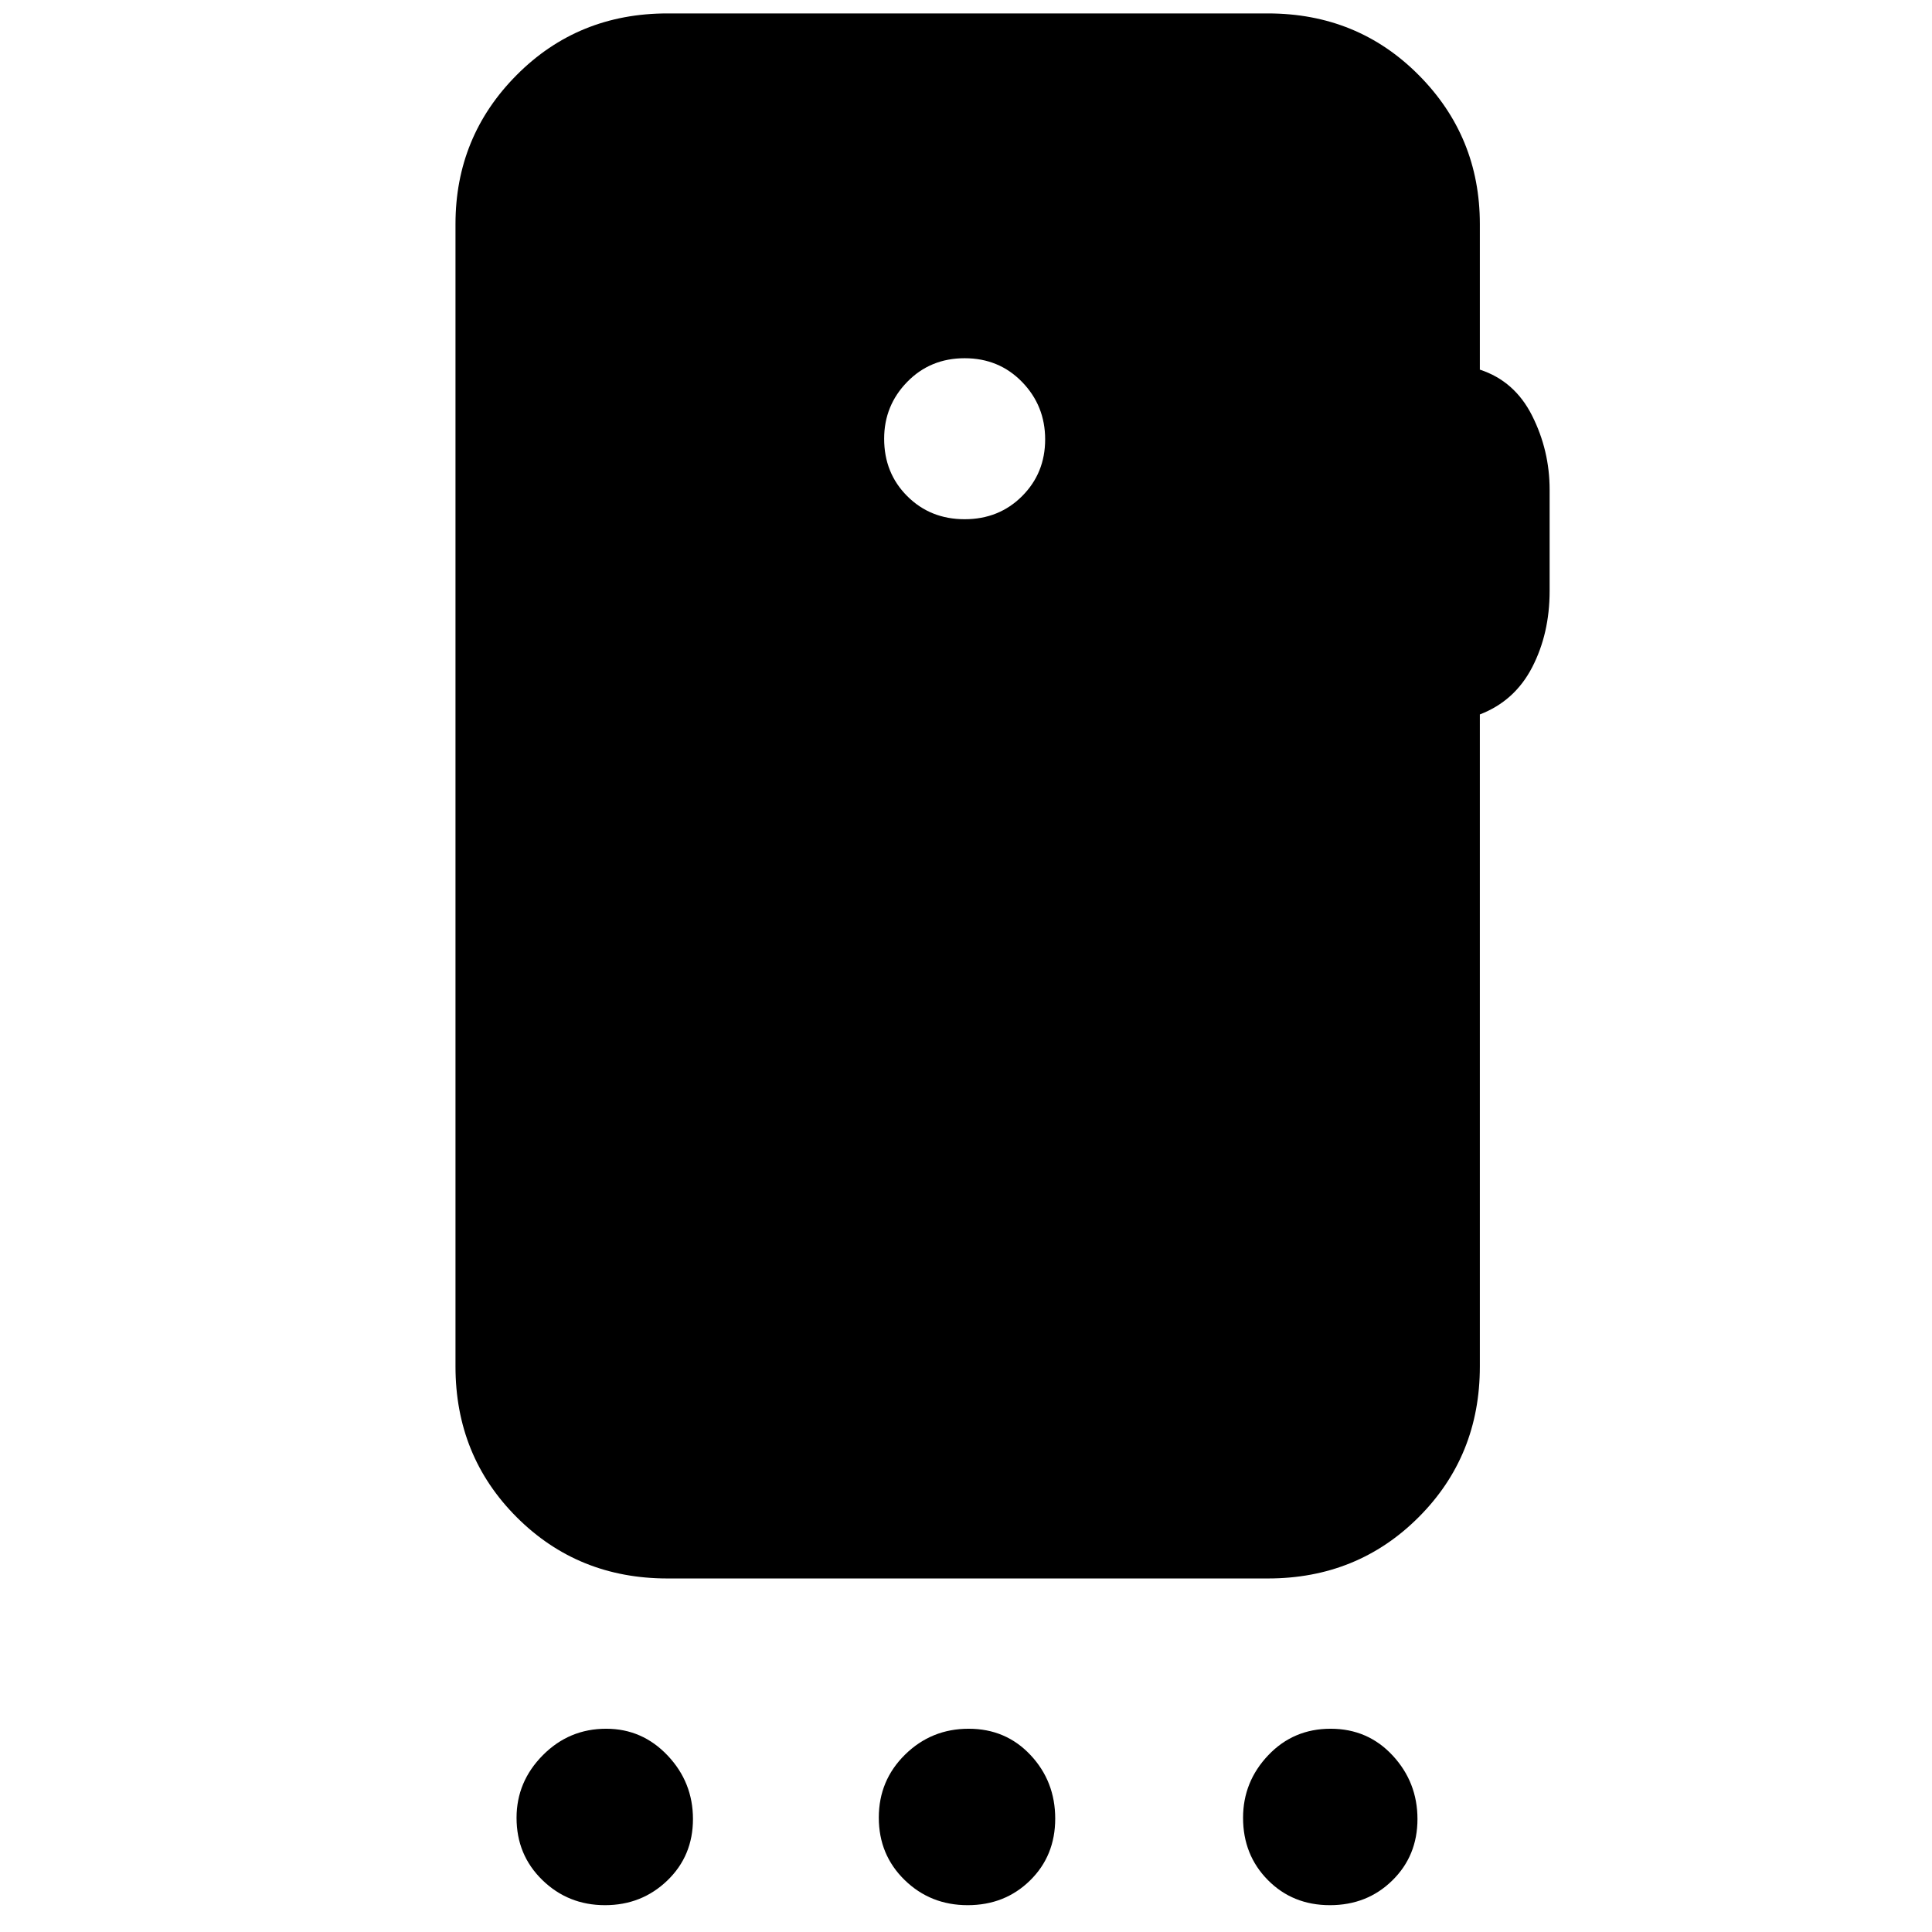 <svg xmlns="http://www.w3.org/2000/svg" height="40" viewBox="0 -960 960 960" width="40"><path d="M300.61-13.33q-18.28 0-31.11-12.48-12.83-12.47-12.83-30.92 0-17.94 13.04-31.1Q282.76-101 301.2-101q17.94 0 30.54 13.3 12.59 13.29 12.59 31.57 0 18.27-12.72 30.53-12.73 12.27-31 12.27Zm180.21 0q-18.49 0-31.32-12.51-12.83-12.51-12.83-31 0-18.49 13.08-31.33Q462.82-101 481.32-101q18.49 0 30.75 13.08 12.26 13.08 12.26 31.57 0 18.49-12.51 30.75-12.5 12.27-31 12.27Zm180 0q-18.49 0-30.82-12.48-12.33-12.47-12.33-30.92 0-17.94 12.51-31.1 12.5-13.17 31-13.17 18.49 0 30.82 13.3 12.33 13.29 12.33 31.57 0 18.27-12.51 30.53-12.5 12.27-31 12.27ZM479.33-702q17.07 0 28.54-11.47 11.46-11.46 11.46-28.2 0-16.73-11.46-28.53Q496.4-782 479.33-782q-17.06 0-28.53 11.75-11.47 11.75-11.47 28.25 0 17.07 11.47 28.53Q462.27-702 479.33-702Zm256-146.67v72.34q17.34 5.66 26 22.94 8.67 17.27 8.67 36.72v50.34q0 21.12-8.67 37.89-8.66 16.77-26 23.44v324q0 44.48-30.43 74.9-30.42 30.43-74.9 30.43H331.67q-44.48 0-74.91-30.43-30.43-30.42-30.43-74.9v-567.67q0-43.5 30.43-74.08t74.91-30.58H630q44.48 0 74.9 30.58 30.43 30.58 30.43 74.08Z"/></svg>